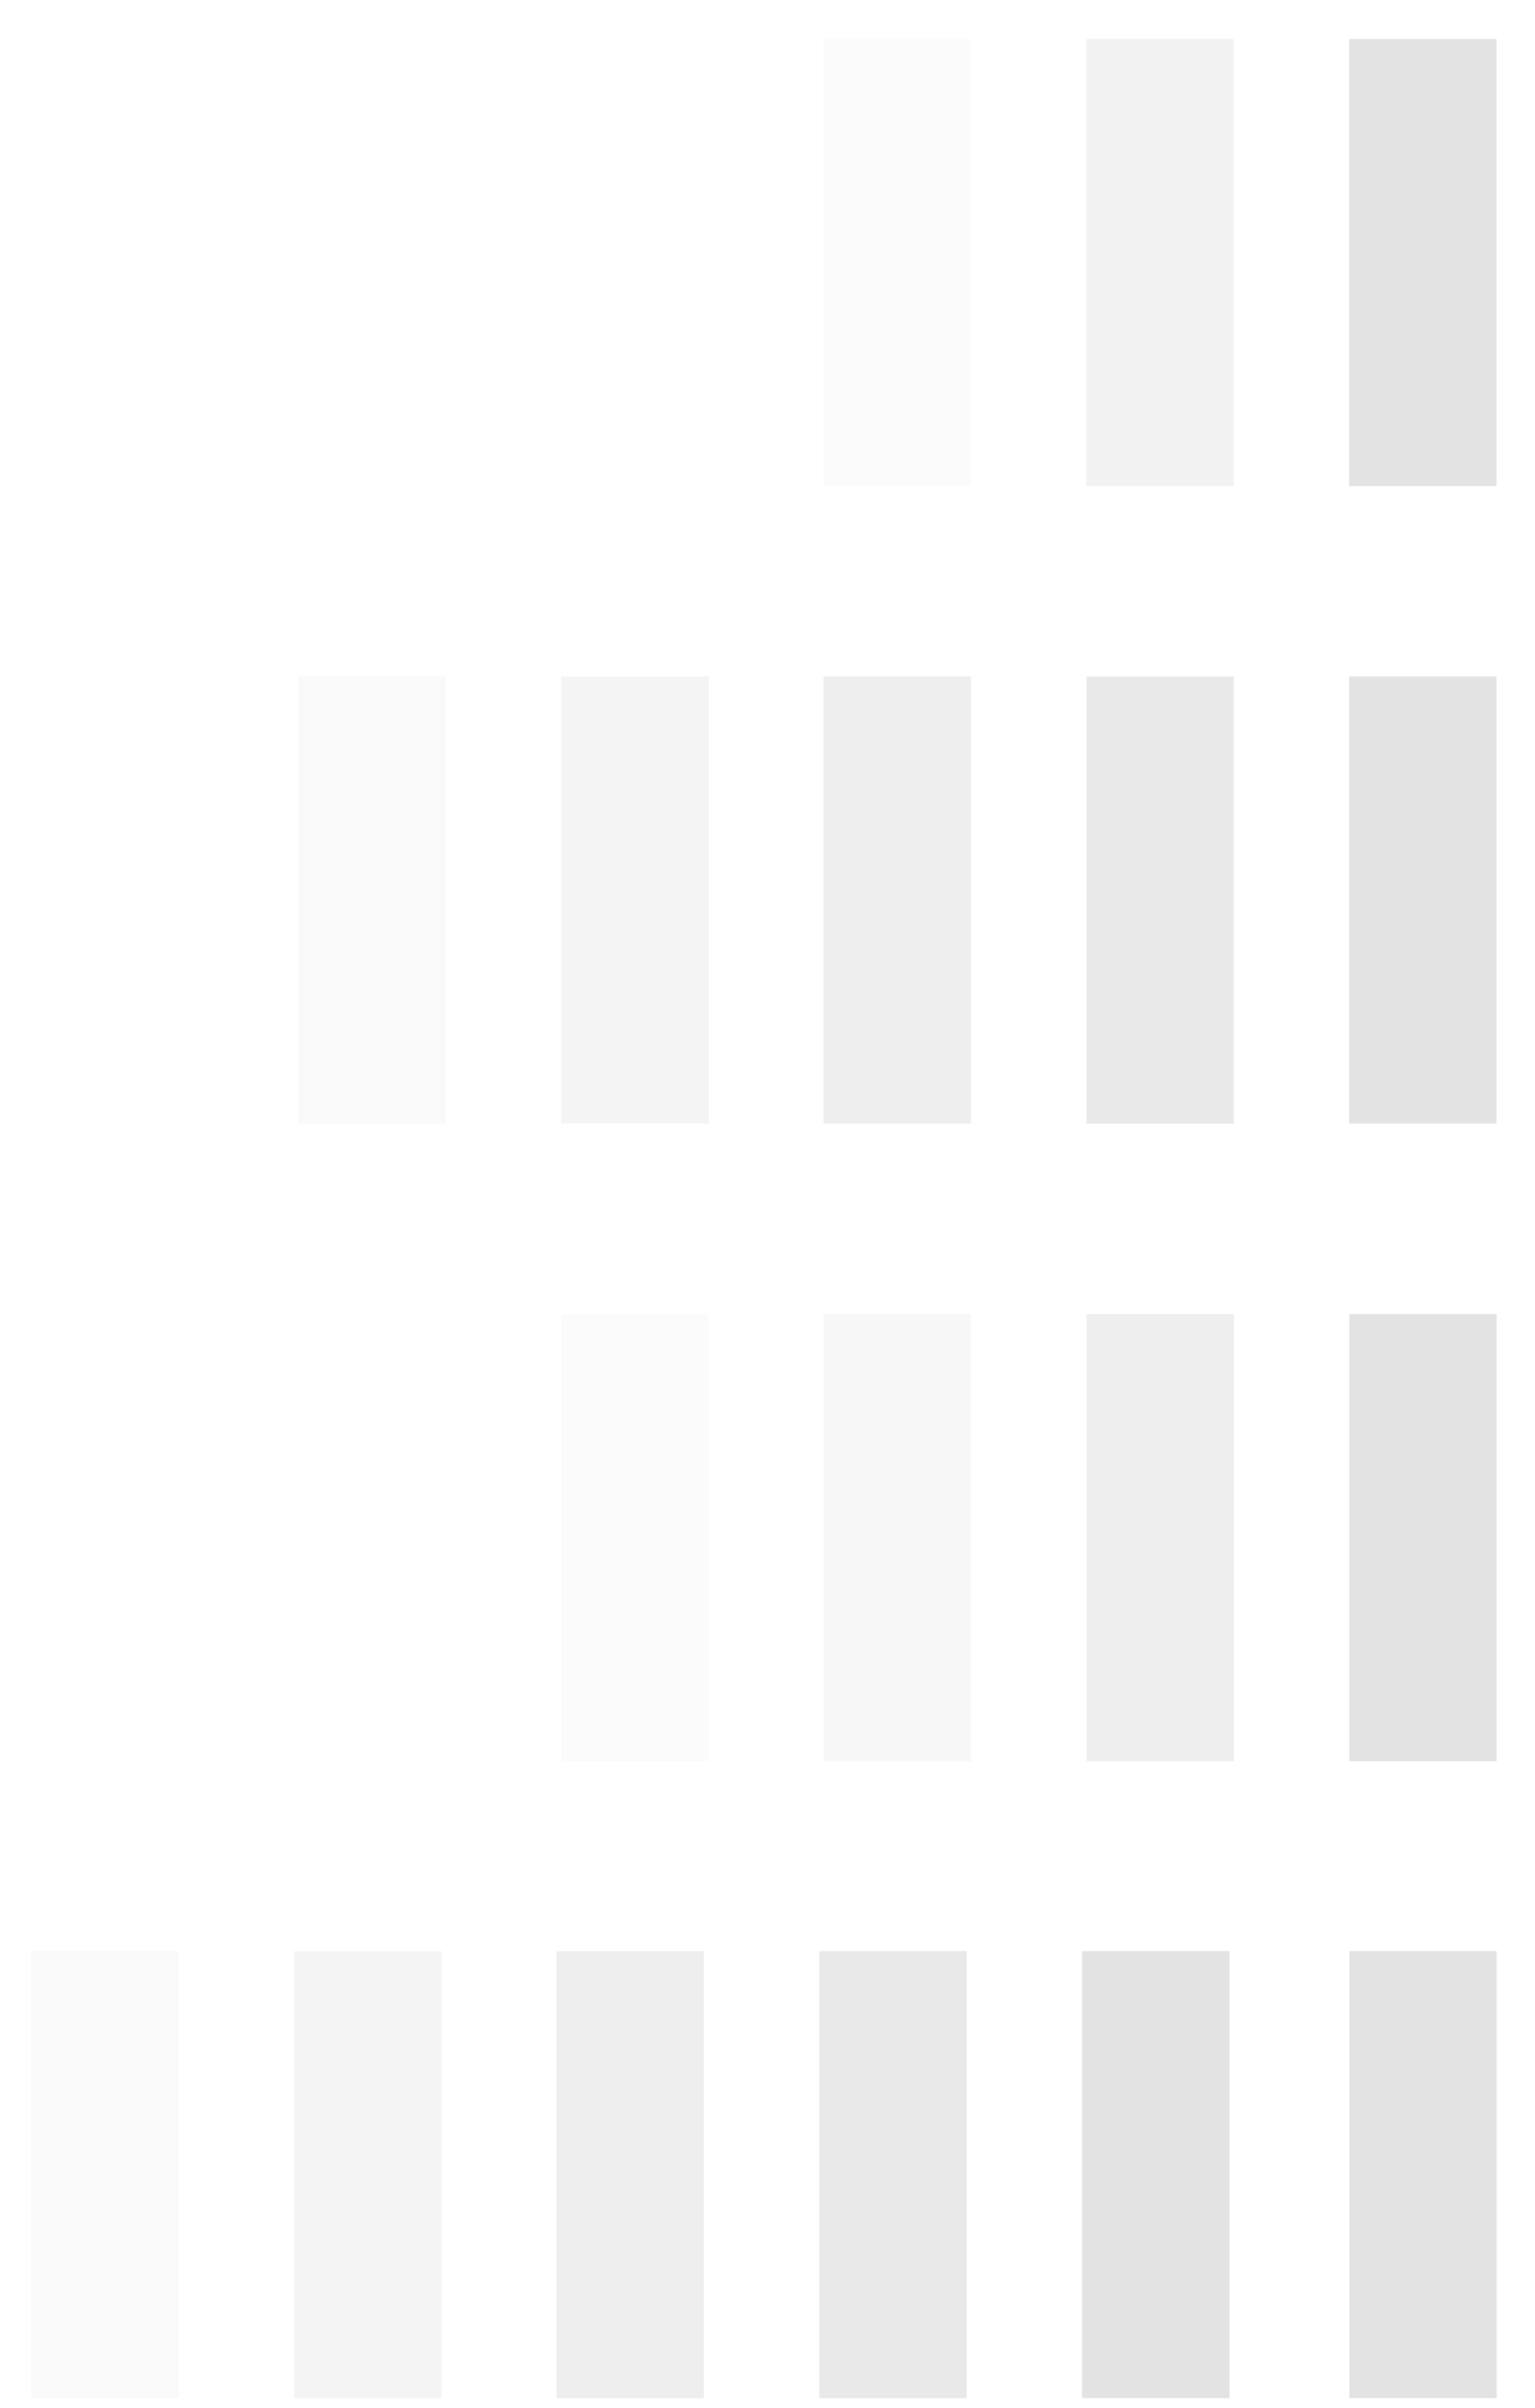 <svg width="37" height="58" viewBox="0 0 37 58" fill="none" xmlns="http://www.w3.org/2000/svg">
<path d="M26.084 57.765H29.636V46.996H26.084V57.765Z" fill="#E3E3E3"/>
<path d="M32.525 57.765H36.076V46.996H32.525V57.765Z" fill="#E3E3E3"/>
<path opacity="0.8" d="M19.749 57.765H23.301V46.996H19.749V57.765Z" fill="#E3E3E3"/>
<path opacity="0.6" d="M13.414 57.765H16.966V46.996H13.414L13.414 57.765Z" fill="#E3E3E3"/>
<path opacity="0.4" d="M7.091 57.765H10.643L10.643 46.996H7.091L7.091 57.765Z" fill="#E3E3E3"/>
<path opacity="0.2" d="M0.757 57.765H4.309L4.309 46.996H0.757L0.757 57.765Z" fill="#E3E3E3"/>
<path d="M32.522 27.064H36.073V16.296H32.522V27.064Z" fill="#E3E3E3"/>
<path opacity="0.8" d="M26.188 27.064H29.739V16.296H26.188V27.064Z" fill="#E3E3E3"/>
<path opacity="0.6" d="M19.852 27.064H23.403V16.296H19.852V27.064Z" fill="#E3E3E3"/>
<path opacity="0.4" d="M13.531 27.064H17.082V16.296H13.531L13.531 27.064Z" fill="#E3E3E3"/>
<path opacity="0.2" d="M7.195 27.064H10.746L10.746 16.296H7.195L7.195 27.064Z" fill="#E3E3E3"/>
<path d="M32.524 42.421H36.075V31.652H32.524V42.421Z" fill="#E3E3E3"/>
<path opacity="0.6" d="M26.189 42.421H29.74V31.652H26.189V42.421Z" fill="#E3E3E3"/>
<path opacity="0.3" d="M19.853 42.421H23.404V31.652H19.853V42.421Z" fill="#E3E3E3"/>
<path opacity="0.15" d="M13.532 42.421H17.083V31.652H13.532L13.532 42.421Z" fill="#E3E3E3"/>
<path d="M32.522 11.708H36.073V0.939H32.522V11.708Z" fill="#E3E3E3"/>
<path opacity="0.45" d="M26.187 11.708H29.738V0.939H26.187V11.708Z" fill="#E3E3E3"/>
<path opacity="0.15" d="M19.852 11.708H23.403V0.939H19.852V11.708Z" fill="#E3E3E3"/>
</svg>
